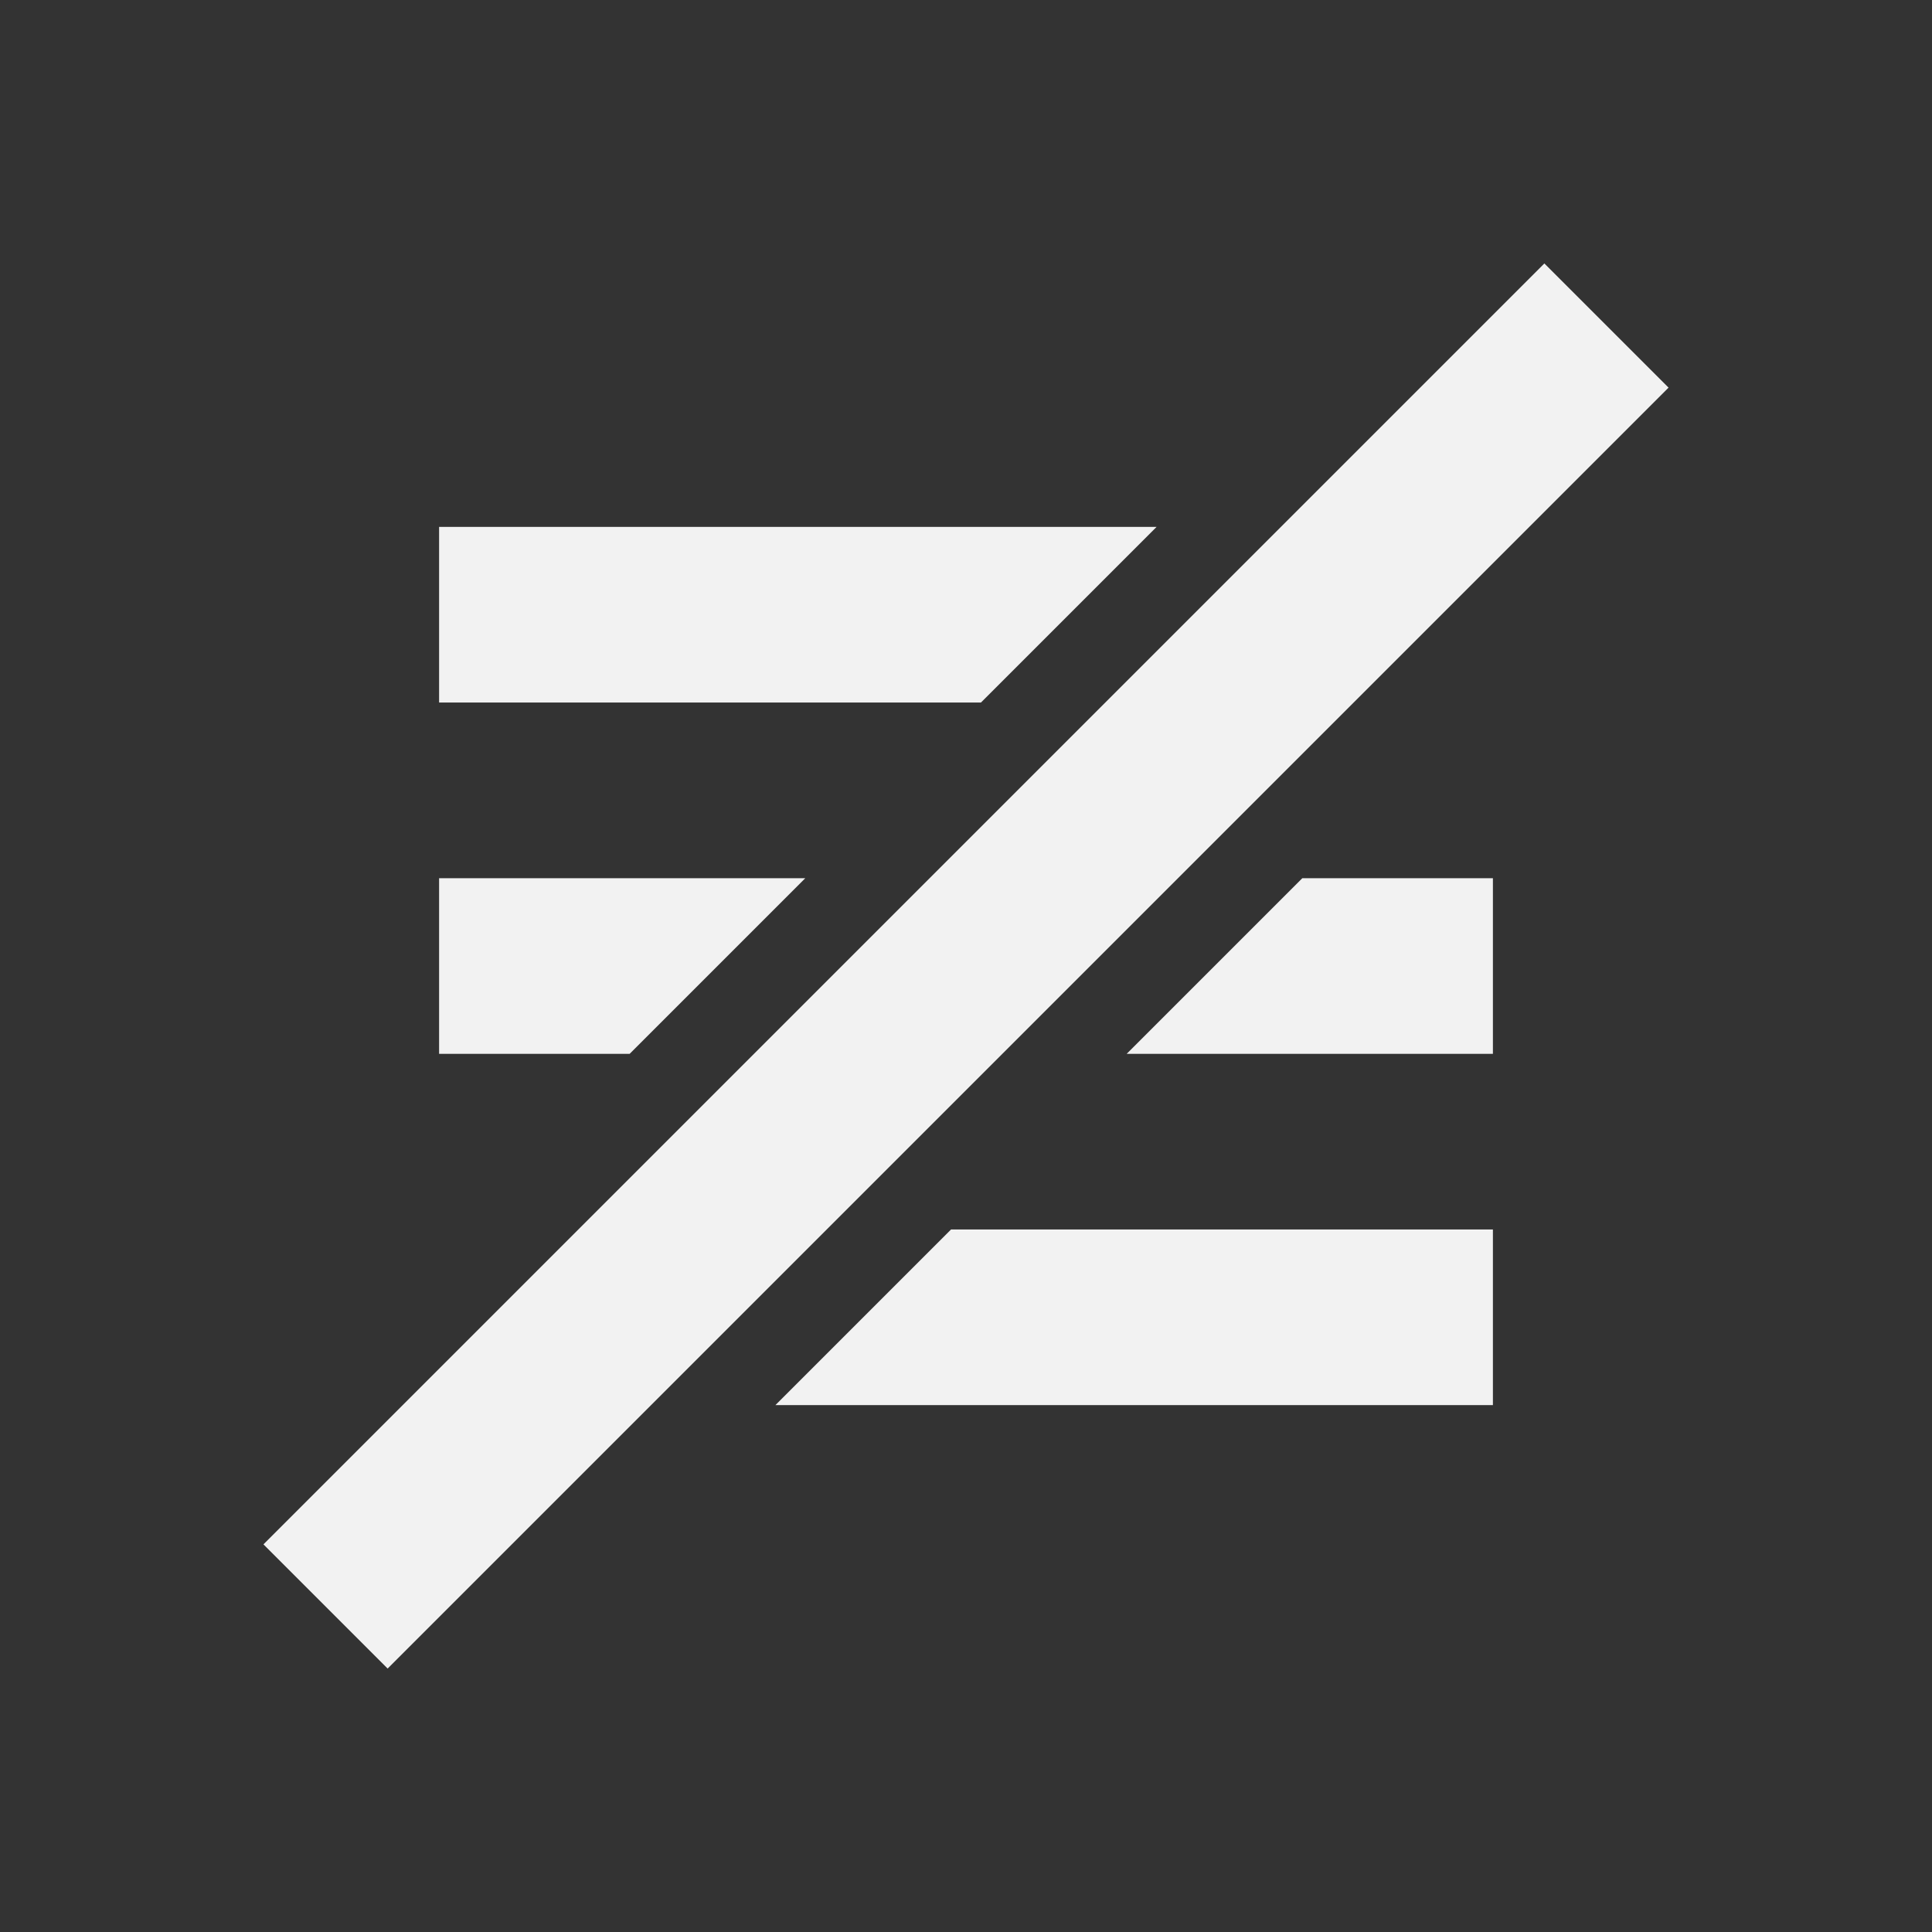 <?xml version="1.0" encoding="UTF-8" standalone="no"?>
<!-- Created with Inkscape (http://www.inkscape.org/) -->
<svg id="svg3049" xmlns:rdf="http://www.w3.org/1999/02/22-rdf-syntax-ns#" xmlns="http://www.w3.org/2000/svg" height="22" width="22" version="1.1" xmlns:cc="http://creativecommons.org/ns#" xmlns:dc="http://purl.org/dc/elements/1.1/">
 <rect width="100%" height="100%" fill="#333333" stroke="none"/>
 <g id="layer1" transform="translate(-421.71 -525.79)">
  <path id="rect3344" style="fill:#f2f2f2" d="m17.586 3-14.586 14.586 1.414 1.414 14.586-14.586zm-12.586 3v2h6.17l2-2zm0 4v2h2.17l2-2zm9.83 0-2 2h4.17v-2zm-4 4l-2 2h8.17v-2z" transform="translate(421.71 525.79)"/>
 </g>
</svg>
